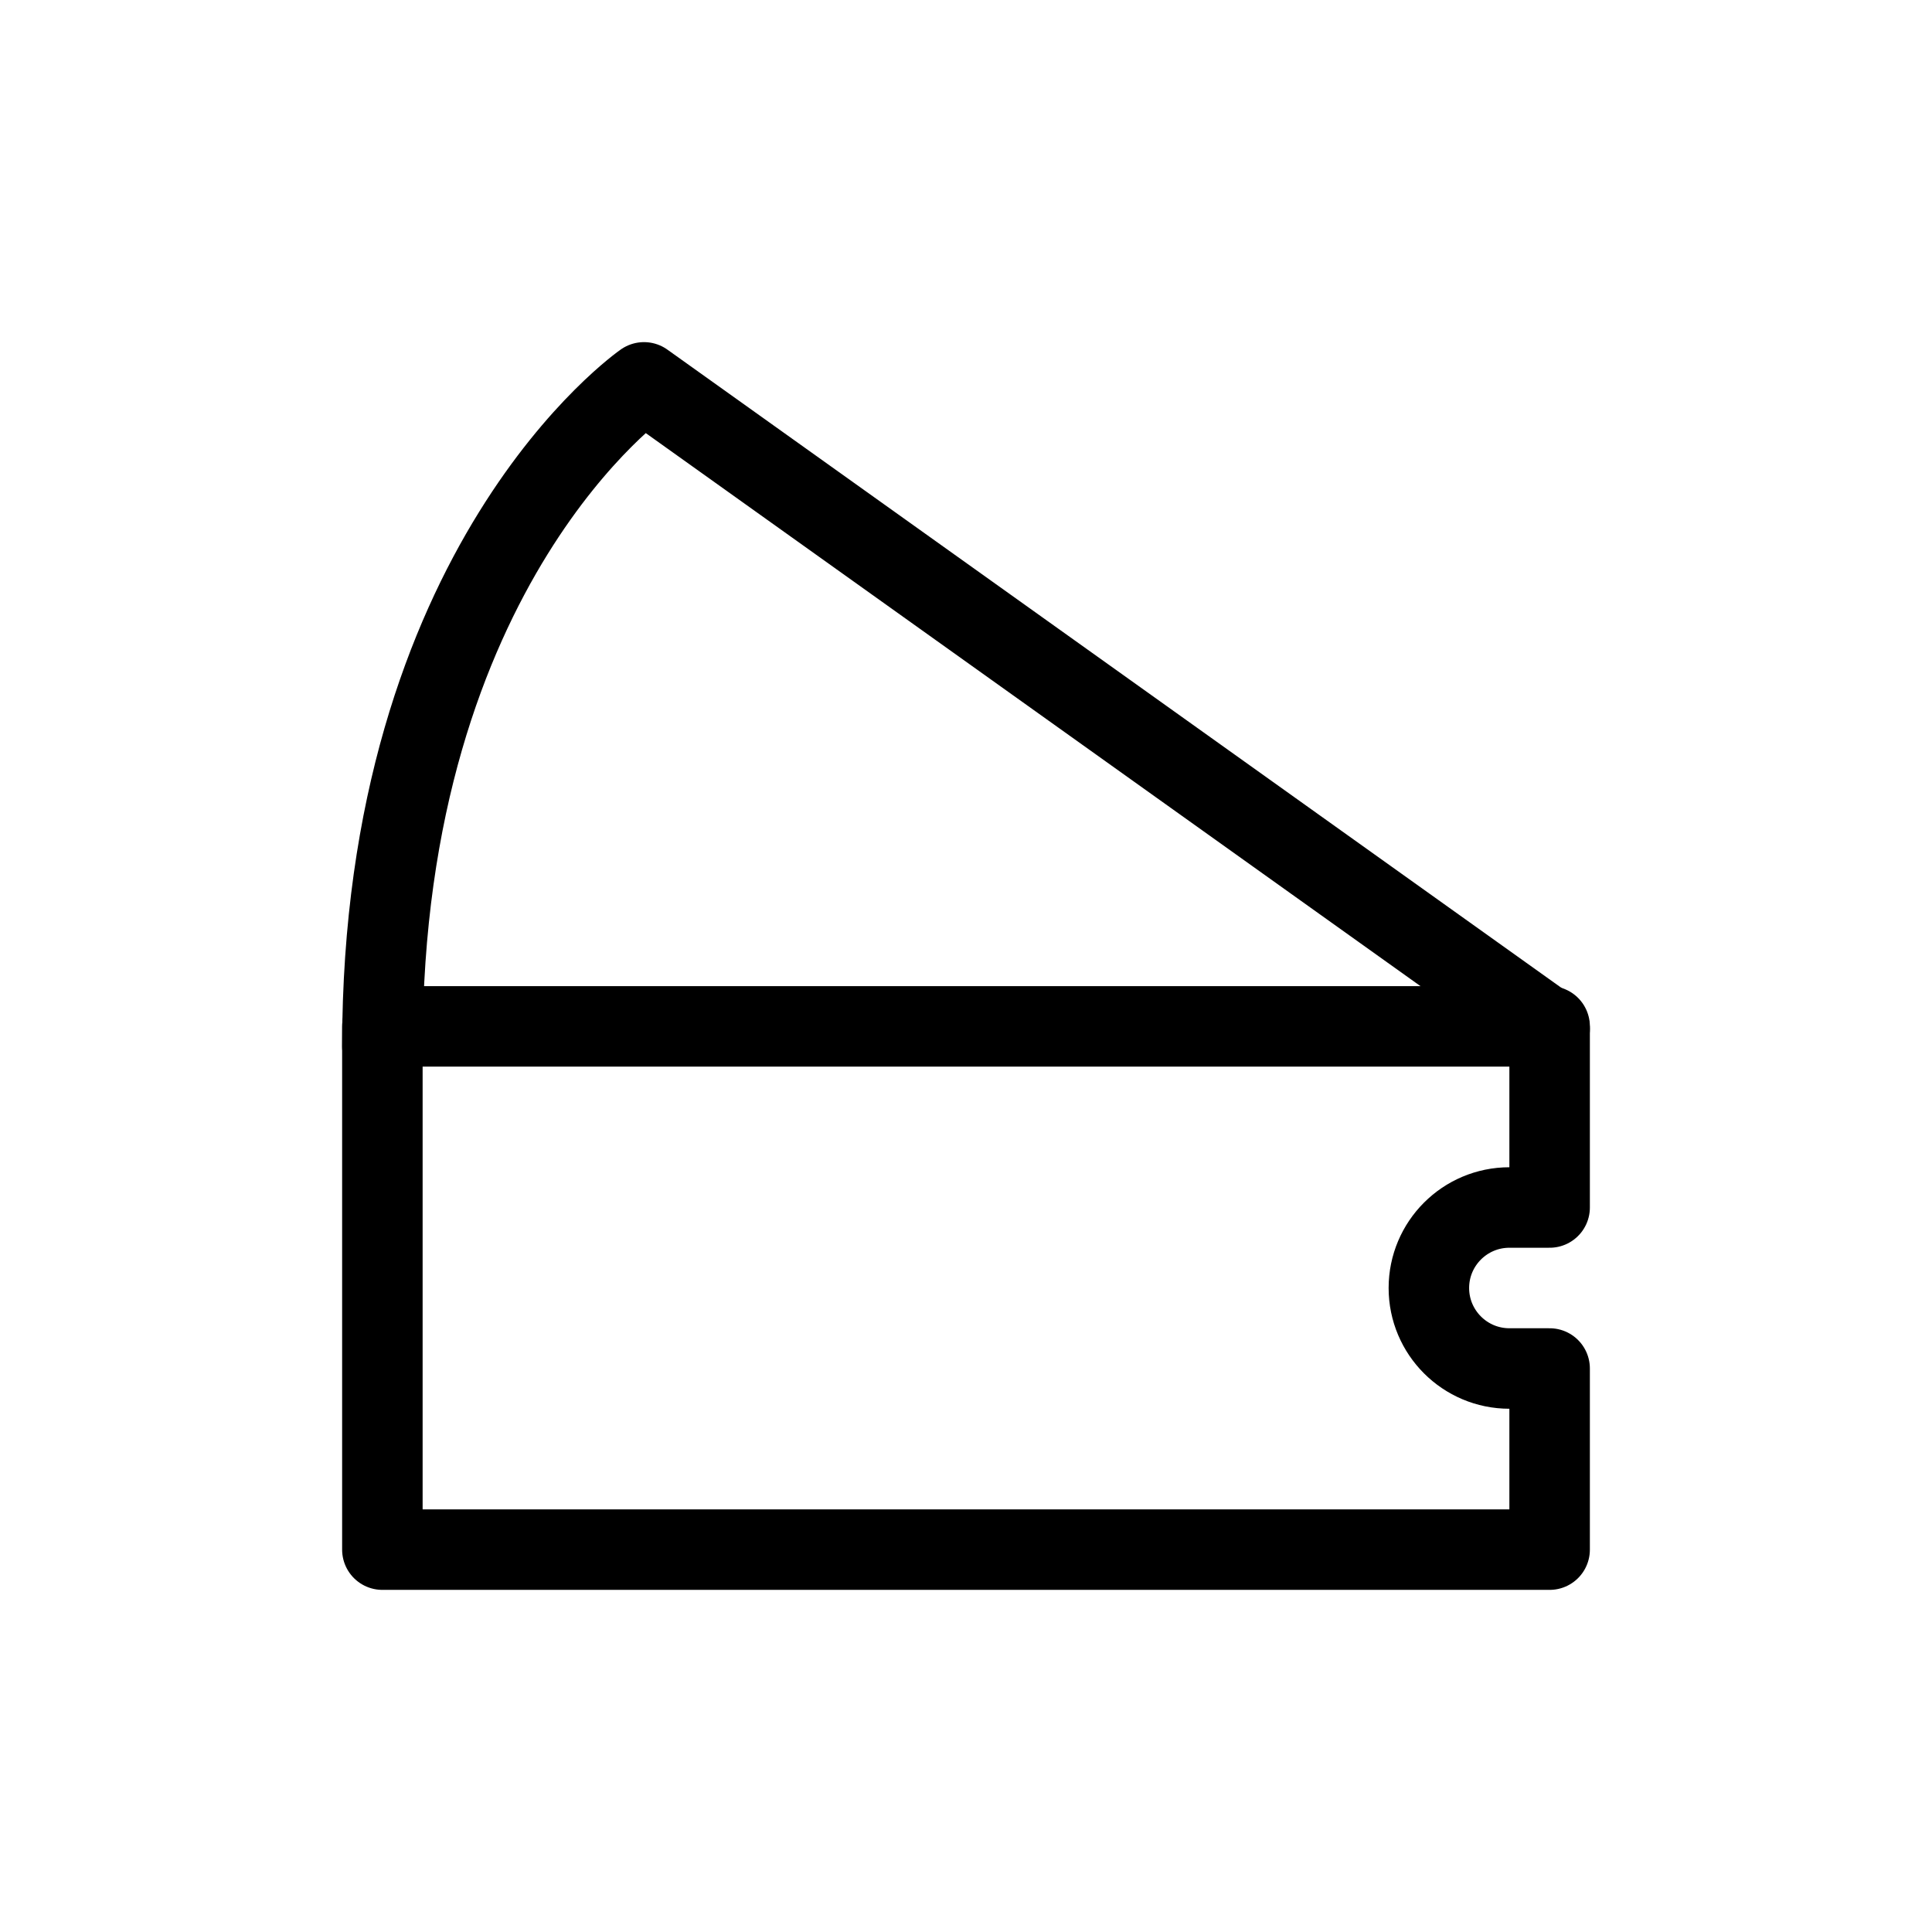 <svg width="24" height="24" viewBox="0 0 24 24" fill="none" xmlns="http://www.w3.org/2000/svg">
<path d="M19.25 12.75H4.75V19.25H19.25V17H18.75C18.198 17 17.75 16.552 17.75 16V16C17.75 15.448 18.198 15 18.75 15H19.25V12.75Z" stroke="currentColor" stroke-linecap="round" stroke-linejoin="round"/>
<path d="M19.25 12.781L8 4.75C8 4.75 4.75 7 4.75 13" stroke="currentColor" stroke-linecap="round" stroke-linejoin="round"/>
</svg>
